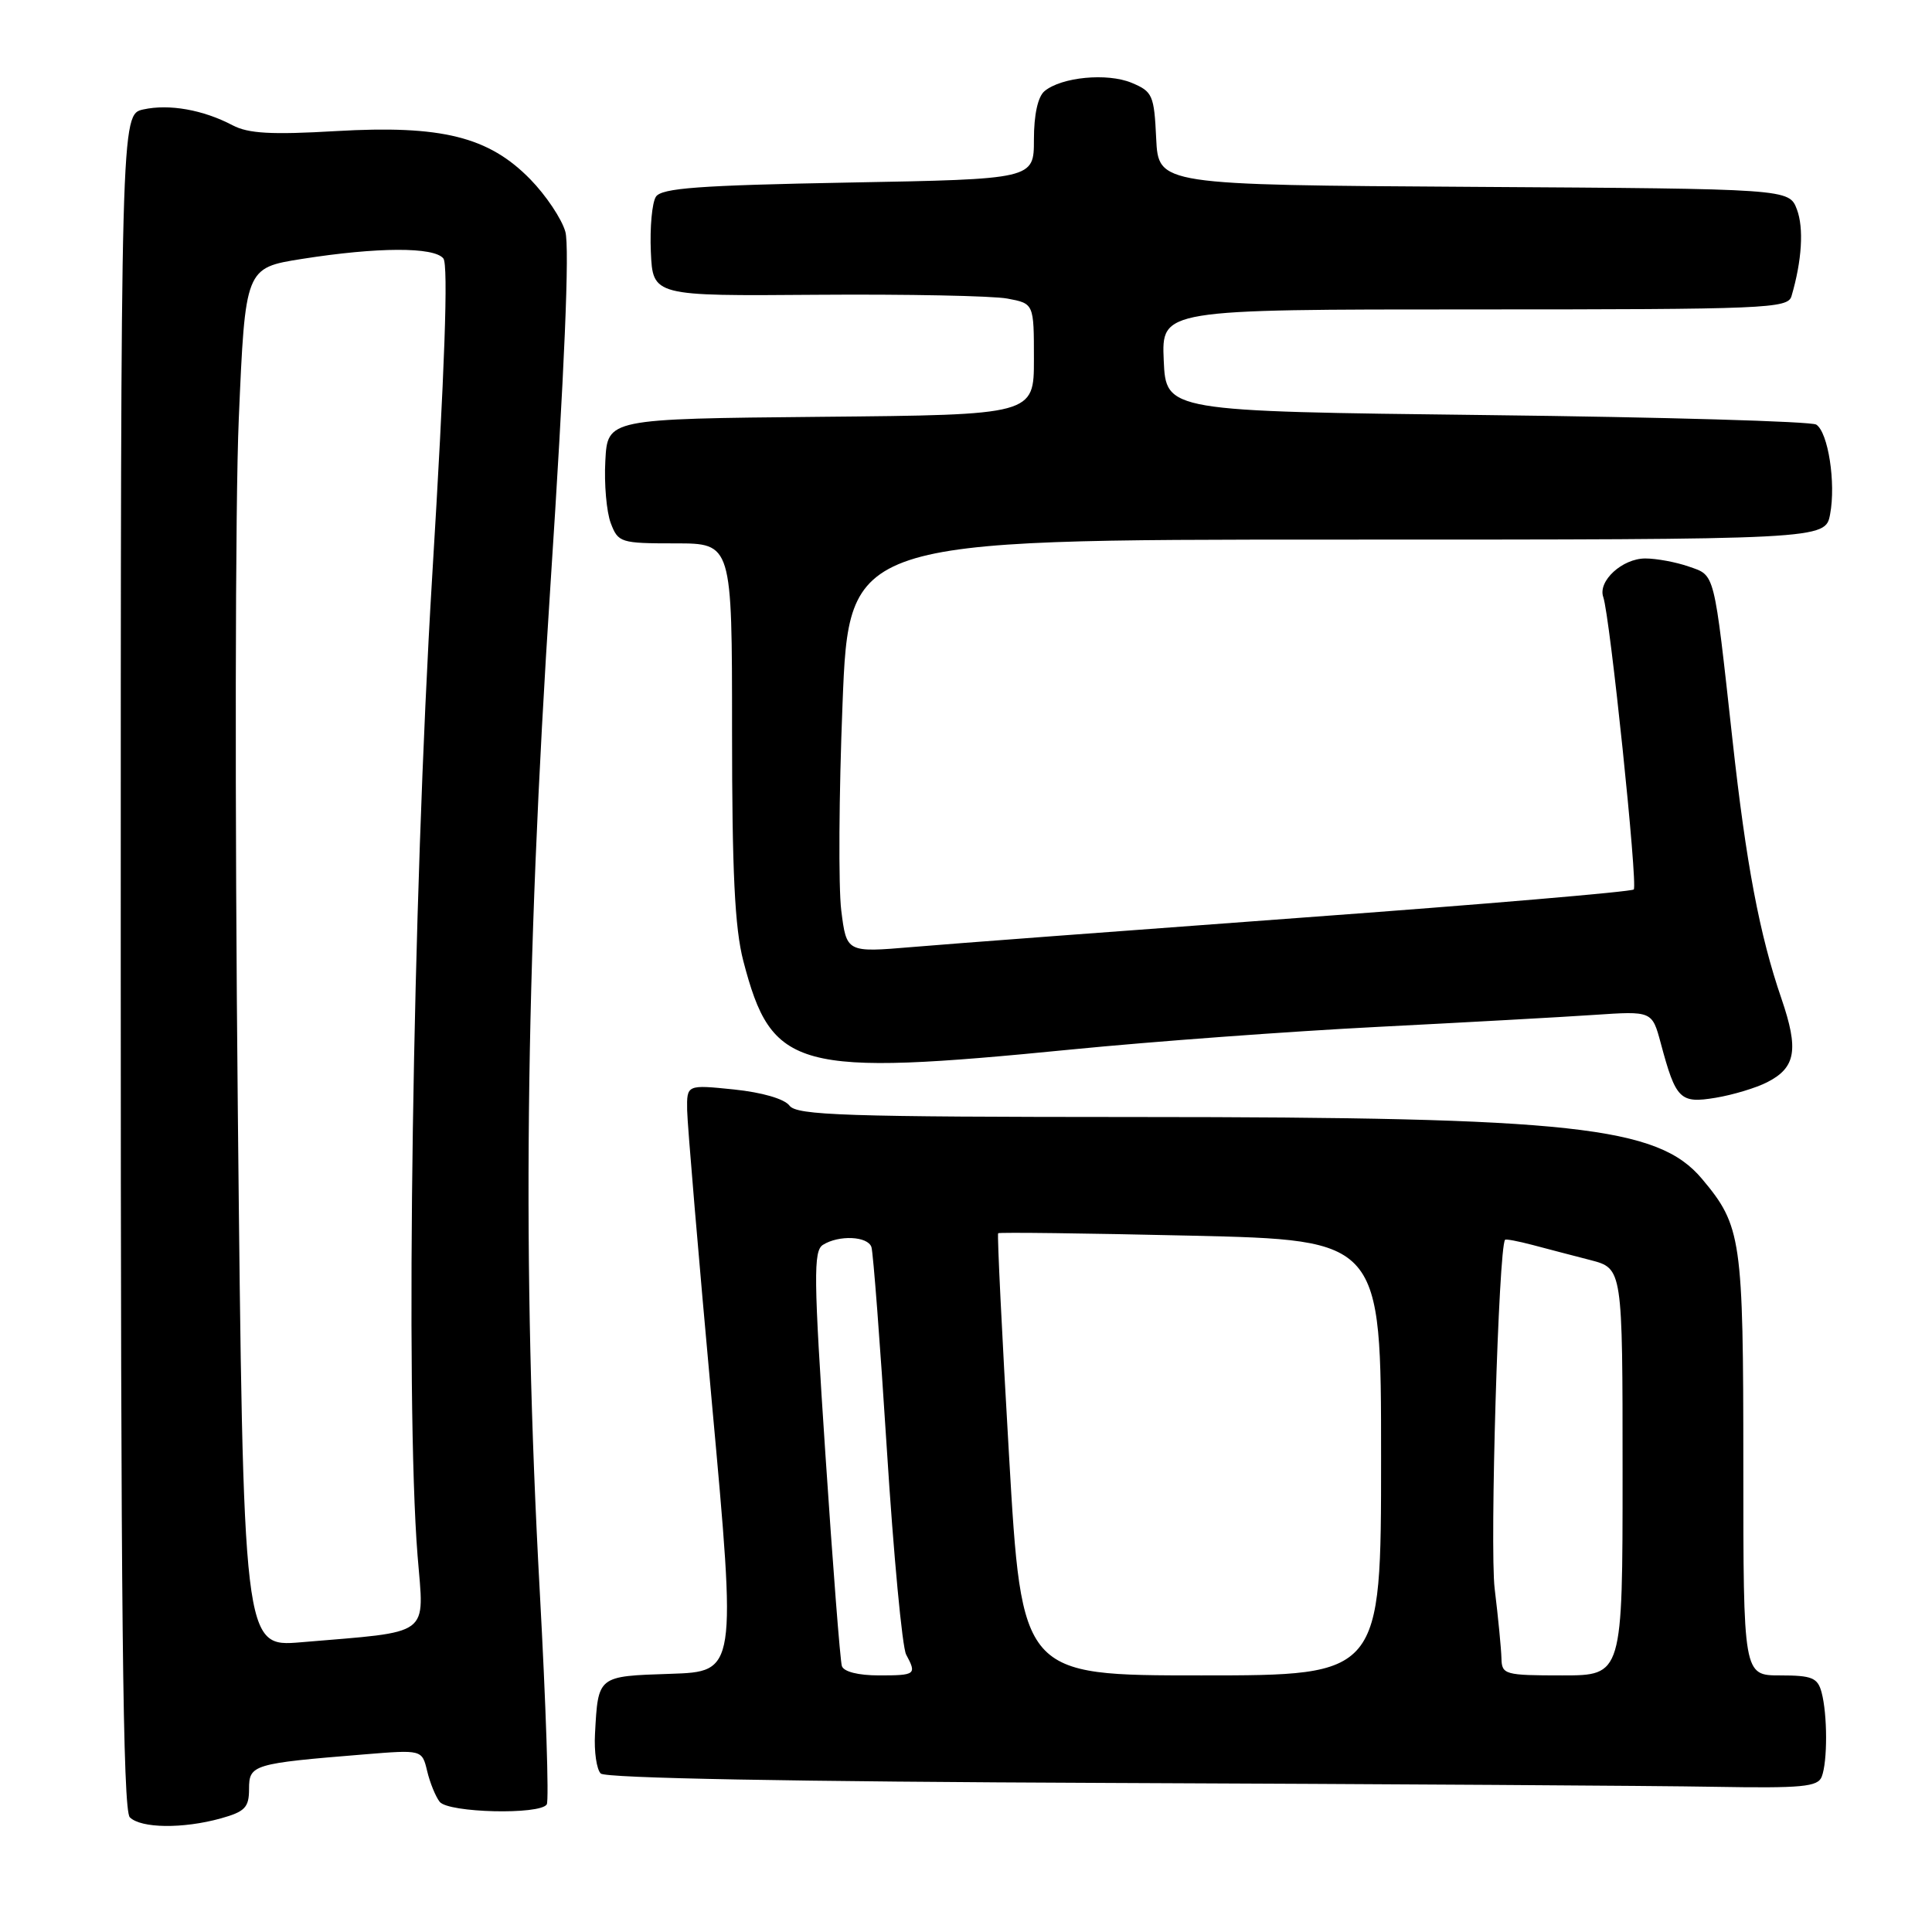 <?xml version="1.0" encoding="UTF-8" standalone="no"?>
<!DOCTYPE svg PUBLIC "-//W3C//DTD SVG 1.1//EN" "http://www.w3.org/Graphics/SVG/1.1/DTD/svg11.dtd" >
<svg xmlns="http://www.w3.org/2000/svg" xmlns:xlink="http://www.w3.org/1999/xlink" version="1.1" viewBox="0 0 256 256">
 <g >
 <path fill="currentColor"
d=" M 29.25 240.95 C 32.47 240.05 33.00 239.50 33.00 237.04 C 33.00 233.82 33.51 233.67 48.21 232.47 C 55.92 231.84 55.92 231.84 56.60 234.67 C 56.97 236.23 57.72 238.06 58.26 238.75 C 59.41 240.21 71.58 240.50 72.45 239.09 C 72.76 238.59 72.34 225.87 71.52 210.84 C 69.17 167.84 69.58 128.93 72.93 77.65 C 74.80 49.16 75.49 32.71 74.91 30.70 C 74.43 29.00 72.34 25.88 70.27 23.76 C 64.75 18.11 58.51 16.56 44.53 17.37 C 35.97 17.87 32.90 17.70 30.82 16.60 C 26.92 14.55 22.43 13.75 19.00 14.50 C 16.00 15.16 16.00 15.16 16.00 127.38 C 16.00 213.33 16.28 239.88 17.20 240.80 C 18.67 242.27 24.23 242.34 29.25 240.95 Z  M 241.39 235.42 C 242.17 233.40 242.15 227.17 241.37 224.25 C 240.85 222.31 240.10 222.00 235.88 222.00 C 231.00 222.00 231.00 222.00 231.00 194.12 C 231.00 164.08 230.76 162.44 225.51 156.19 C 219.67 149.25 208.38 148.02 150.61 148.01 C 111.92 148.00 105.57 147.79 104.61 146.50 C 103.94 145.61 101.00 144.75 97.25 144.36 C 91.00 143.72 91.00 143.72 91.05 147.11 C 91.08 148.97 92.56 166.47 94.34 186.00 C 97.58 221.50 97.58 221.50 88.85 221.79 C 79.15 222.11 79.26 222.02 78.84 229.75 C 78.71 232.09 79.05 234.45 79.60 235.00 C 80.22 235.62 104.95 236.08 147.04 236.25 C 183.59 236.40 219.64 236.62 227.14 236.76 C 238.81 236.96 240.87 236.77 241.39 235.42 Z  M 234.18 143.39 C 237.96 141.46 238.36 139.07 236.06 132.35 C 233.15 123.89 231.37 114.46 229.56 98.00 C 227.07 75.44 227.29 76.30 223.77 75.07 C 222.08 74.48 219.49 74.00 218.01 74.00 C 214.97 74.00 211.70 76.99 212.44 79.11 C 213.33 81.65 217.04 117.29 216.48 117.86 C 216.17 118.16 196.48 119.84 172.71 121.58 C 148.95 123.33 125.60 125.08 120.84 125.49 C 112.17 126.22 112.17 126.22 111.47 120.63 C 111.09 117.55 111.16 105.24 111.64 93.27 C 112.50 71.50 112.50 71.50 177.19 71.50 C 241.87 71.50 241.87 71.50 242.50 68.13 C 243.28 63.99 242.24 57.28 240.66 56.26 C 240.02 55.84 220.38 55.27 197.00 55.00 C 154.50 54.50 154.50 54.50 154.20 47.75 C 153.91 41.00 153.91 41.00 195.39 41.00 C 234.03 41.00 236.90 40.88 237.38 39.25 C 238.77 34.53 239.03 30.22 238.10 27.75 C 237.06 25.02 237.06 25.02 195.28 24.76 C 153.50 24.50 153.50 24.50 153.20 18.35 C 152.93 12.59 152.72 12.13 149.94 10.97 C 146.70 9.63 140.66 10.21 138.41 12.07 C 137.52 12.81 137.00 15.20 137.00 18.49 C 137.00 23.74 137.00 23.74 112.42 24.19 C 92.60 24.56 87.66 24.92 86.91 26.07 C 86.40 26.86 86.10 30.14 86.24 33.36 C 86.50 39.23 86.50 39.23 108.22 39.06 C 120.17 38.97 131.53 39.20 133.47 39.56 C 137.00 40.22 137.00 40.22 137.00 47.60 C 137.00 54.97 137.00 54.97 108.75 55.23 C 80.50 55.50 80.50 55.50 80.21 61.07 C 80.04 64.13 80.37 67.84 80.93 69.32 C 81.91 71.90 82.23 72.00 89.48 72.00 C 97.00 72.00 97.00 72.00 97.00 96.79 C 97.00 115.56 97.36 122.97 98.49 127.32 C 102.27 141.82 105.43 142.67 142.00 139.06 C 152.72 138.00 170.95 136.66 182.50 136.07 C 194.05 135.48 206.97 134.77 211.21 134.48 C 218.91 133.96 218.91 133.96 220.06 138.23 C 222.06 145.70 222.61 146.24 227.33 145.46 C 229.62 145.08 232.71 144.15 234.18 143.39 Z  M 31.51 146.88 C 31.11 107.62 31.16 66.50 31.64 55.50 C 32.50 35.50 32.50 35.50 40.00 34.31 C 50.02 32.73 57.52 32.70 58.75 34.25 C 59.42 35.09 58.94 48.96 57.26 76.50 C 54.67 119.20 53.68 185.50 55.33 206.13 C 56.20 217.02 57.42 216.12 39.87 217.61 C 32.24 218.25 32.24 218.25 31.51 146.88 Z  M 111.55 220.75 C 111.33 220.06 110.35 207.43 109.37 192.69 C 107.81 169.26 107.77 165.76 109.04 164.95 C 111.15 163.62 115.00 163.79 115.47 165.25 C 115.70 165.94 116.62 177.97 117.51 192.00 C 118.40 206.03 119.55 218.28 120.07 219.24 C 121.49 221.88 121.33 222.00 116.47 222.00 C 113.72 222.00 111.78 221.51 111.55 220.75 Z  M 133.70 192.83 C 132.76 176.79 132.12 163.55 132.26 163.41 C 132.40 163.27 143.87 163.41 157.76 163.73 C 183.00 164.31 183.00 164.31 183.00 193.15 C 183.00 222.00 183.00 222.00 159.19 222.00 C 135.39 222.00 135.39 222.00 133.70 192.83 Z  M 198.95 219.75 C 198.92 218.51 198.52 214.35 198.05 210.50 C 197.39 204.98 198.57 165.30 199.43 164.28 C 199.53 164.15 201.16 164.46 203.06 164.96 C 204.95 165.46 208.41 166.37 210.75 166.97 C 215.00 168.08 215.00 168.08 215.00 195.04 C 215.00 222.00 215.00 222.00 207.00 222.00 C 199.39 222.00 199.00 221.89 198.95 219.75 Z "/>
</g>
</svg>